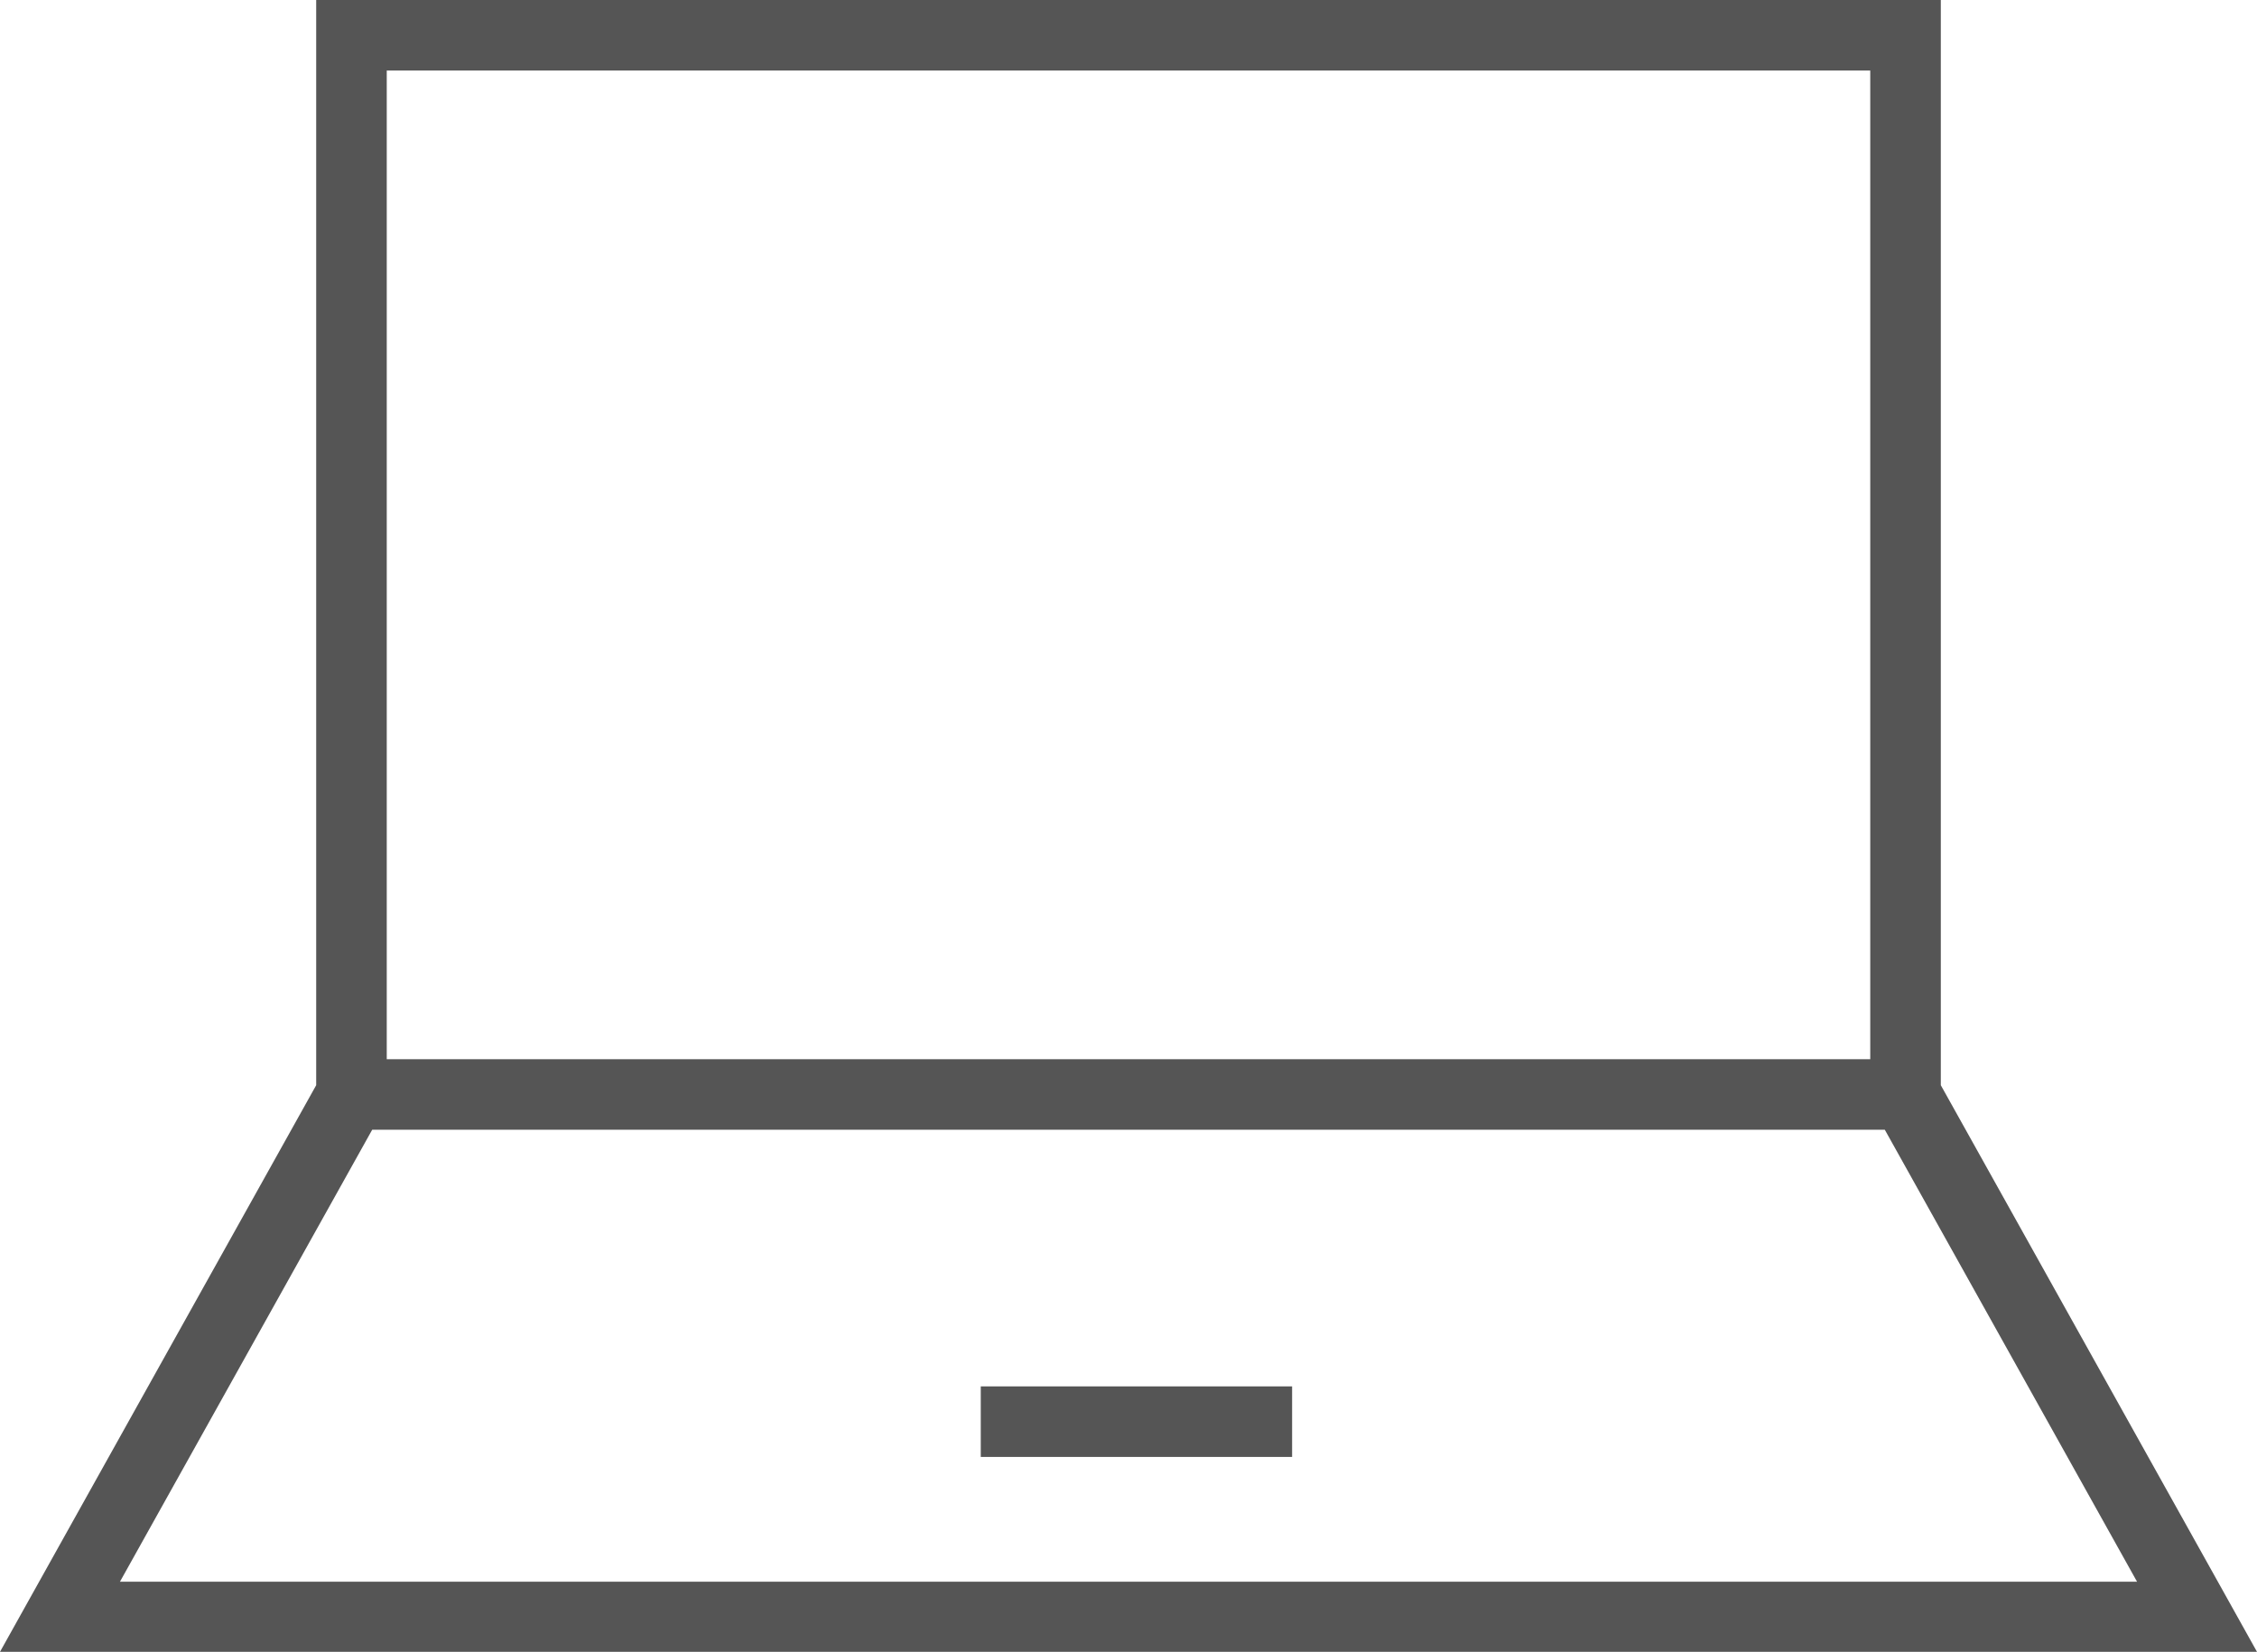 <?xml version="1.0" encoding="utf-8"?>
<!-- Generator: Adobe Illustrator 23.0.2, SVG Export Plug-In . SVG Version: 6.00 Build 0)  -->
<svg version="1.1" id="Layer_1" xmlns="http://www.w3.org/2000/svg" xmlns:xlink="http://www.w3.org/1999/xlink" x="0px" y="0px"
	 viewBox="0 0 511.8 374.6" style="enable-background:new 0 0 511.8 374.6;" xml:space="preserve">
<style type="text/css">
	.st0{fill:#555;}
</style>
<g>
	<g>
		<path class="st0" d="M440.1,246.1V0H71.7v246.1L0,374.6h511.8L440.1,246.1z M87.7,16h336.4v224.2H87.7V16z M84.4,256.2h343
			l57.2,102.5H27.2L84.4,256.2z"/>
	</g>
</g>
<g>
	<g>
		<polygon class="st0" points="109.1,281 109.1,281 109.1,281 		"/>
	</g>
</g>
<g>
	<g>
		<rect x="222.4" y="314.4" class="st0" width="70.6" height="16"/>
	</g>
</g>
</svg>
